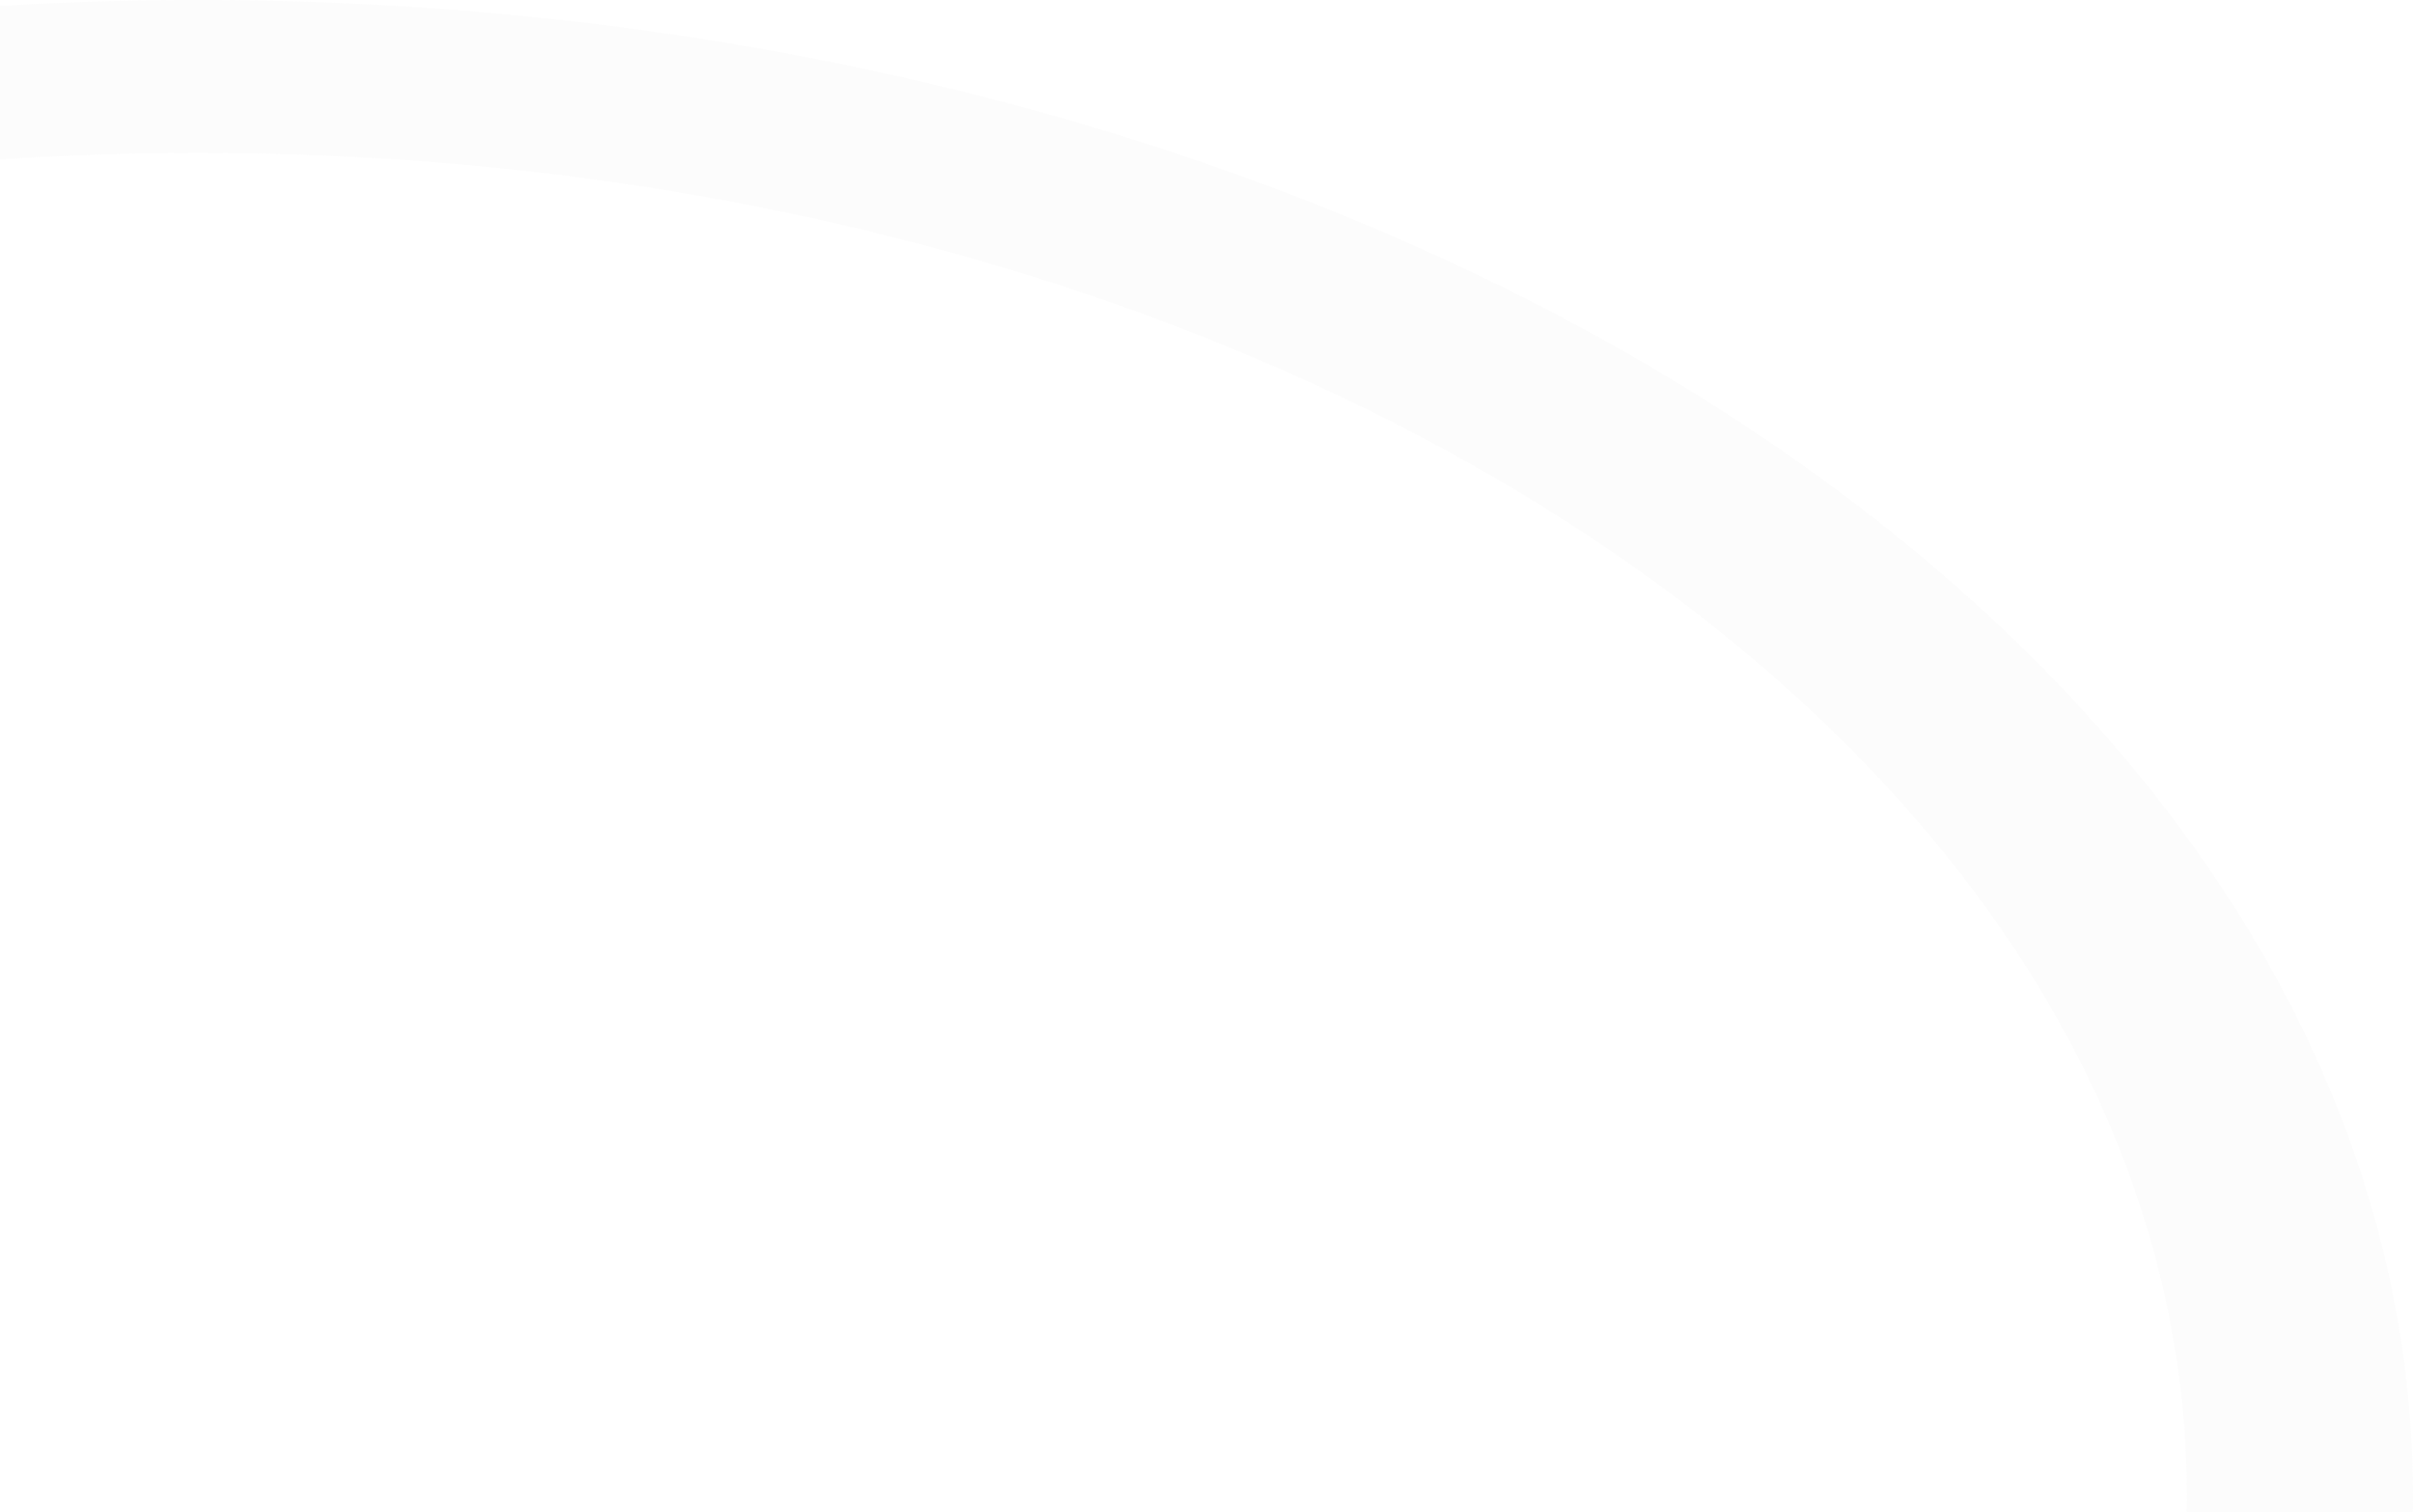 <svg width="67" height="42" fill="none" xmlns="http://www.w3.org/2000/svg"><g filter="url(#filter0_bii_3780_5239)"><path d="M67 41.578C67 64.54 39.465 83.154 5.5 83.154S-56 64.54-56 41.577C-56 18.616-28.465 0 5.5 0S67 18.615 67 41.578zm-116.722 0c0 20.618 24.724 37.333 55.222 37.333s55.222-16.715 55.222-37.334C60.722 20.96 35.998 4.245 5.5 4.245S-49.722 20.96-49.722 41.578z" fill="#C4C4C4" fill-opacity=".05"/></g><defs><filter id="filter0_bii_3780_5239" x="-72.667" y="-16.667" width="156.333" height="116.488" filterUnits="userSpaceOnUse" color-interpolation-filters="sRGB"><feFlood flood-opacity="0" result="BackgroundImageFix"/><feGaussianBlur in="BackgroundImage" stdDeviation="8.333"/><feComposite in2="SourceAlpha" operator="in" result="effect1_backgroundBlur_3780_5239"/><feBlend in="SourceGraphic" in2="effect1_backgroundBlur_3780_5239" result="shape"/><feColorMatrix in="SourceAlpha" values="0 0 0 0 0 0 0 0 0 0 0 0 0 0 0 0 0 0 127 0" result="hardAlpha"/><feOffset dx="-8.333" dy="8.333"/><feGaussianBlur stdDeviation="4.167"/><feComposite in2="hardAlpha" operator="arithmetic" k2="-1" k3="1"/><feColorMatrix values="0 0 0 0 1 0 0 0 0 1 0 0 0 0 1 0 0 0 0.1 0"/><feBlend in2="shape" result="effect2_innerShadow_3780_5239"/><feColorMatrix in="SourceAlpha" values="0 0 0 0 0 0 0 0 0 0 0 0 0 0 0 0 0 0 127 0" result="hardAlpha"/><feOffset dx="8.333" dy="-8.333"/><feGaussianBlur stdDeviation="4.167"/><feComposite in2="hardAlpha" operator="arithmetic" k2="-1" k3="1"/><feColorMatrix values="0 0 0 0 0.584 0 0 0 0 0.584 0 0 0 0 0.584 0 0 0 0.1 0"/><feBlend in2="effect2_innerShadow_3780_5239" result="effect3_innerShadow_3780_5239"/></filter></defs></svg>